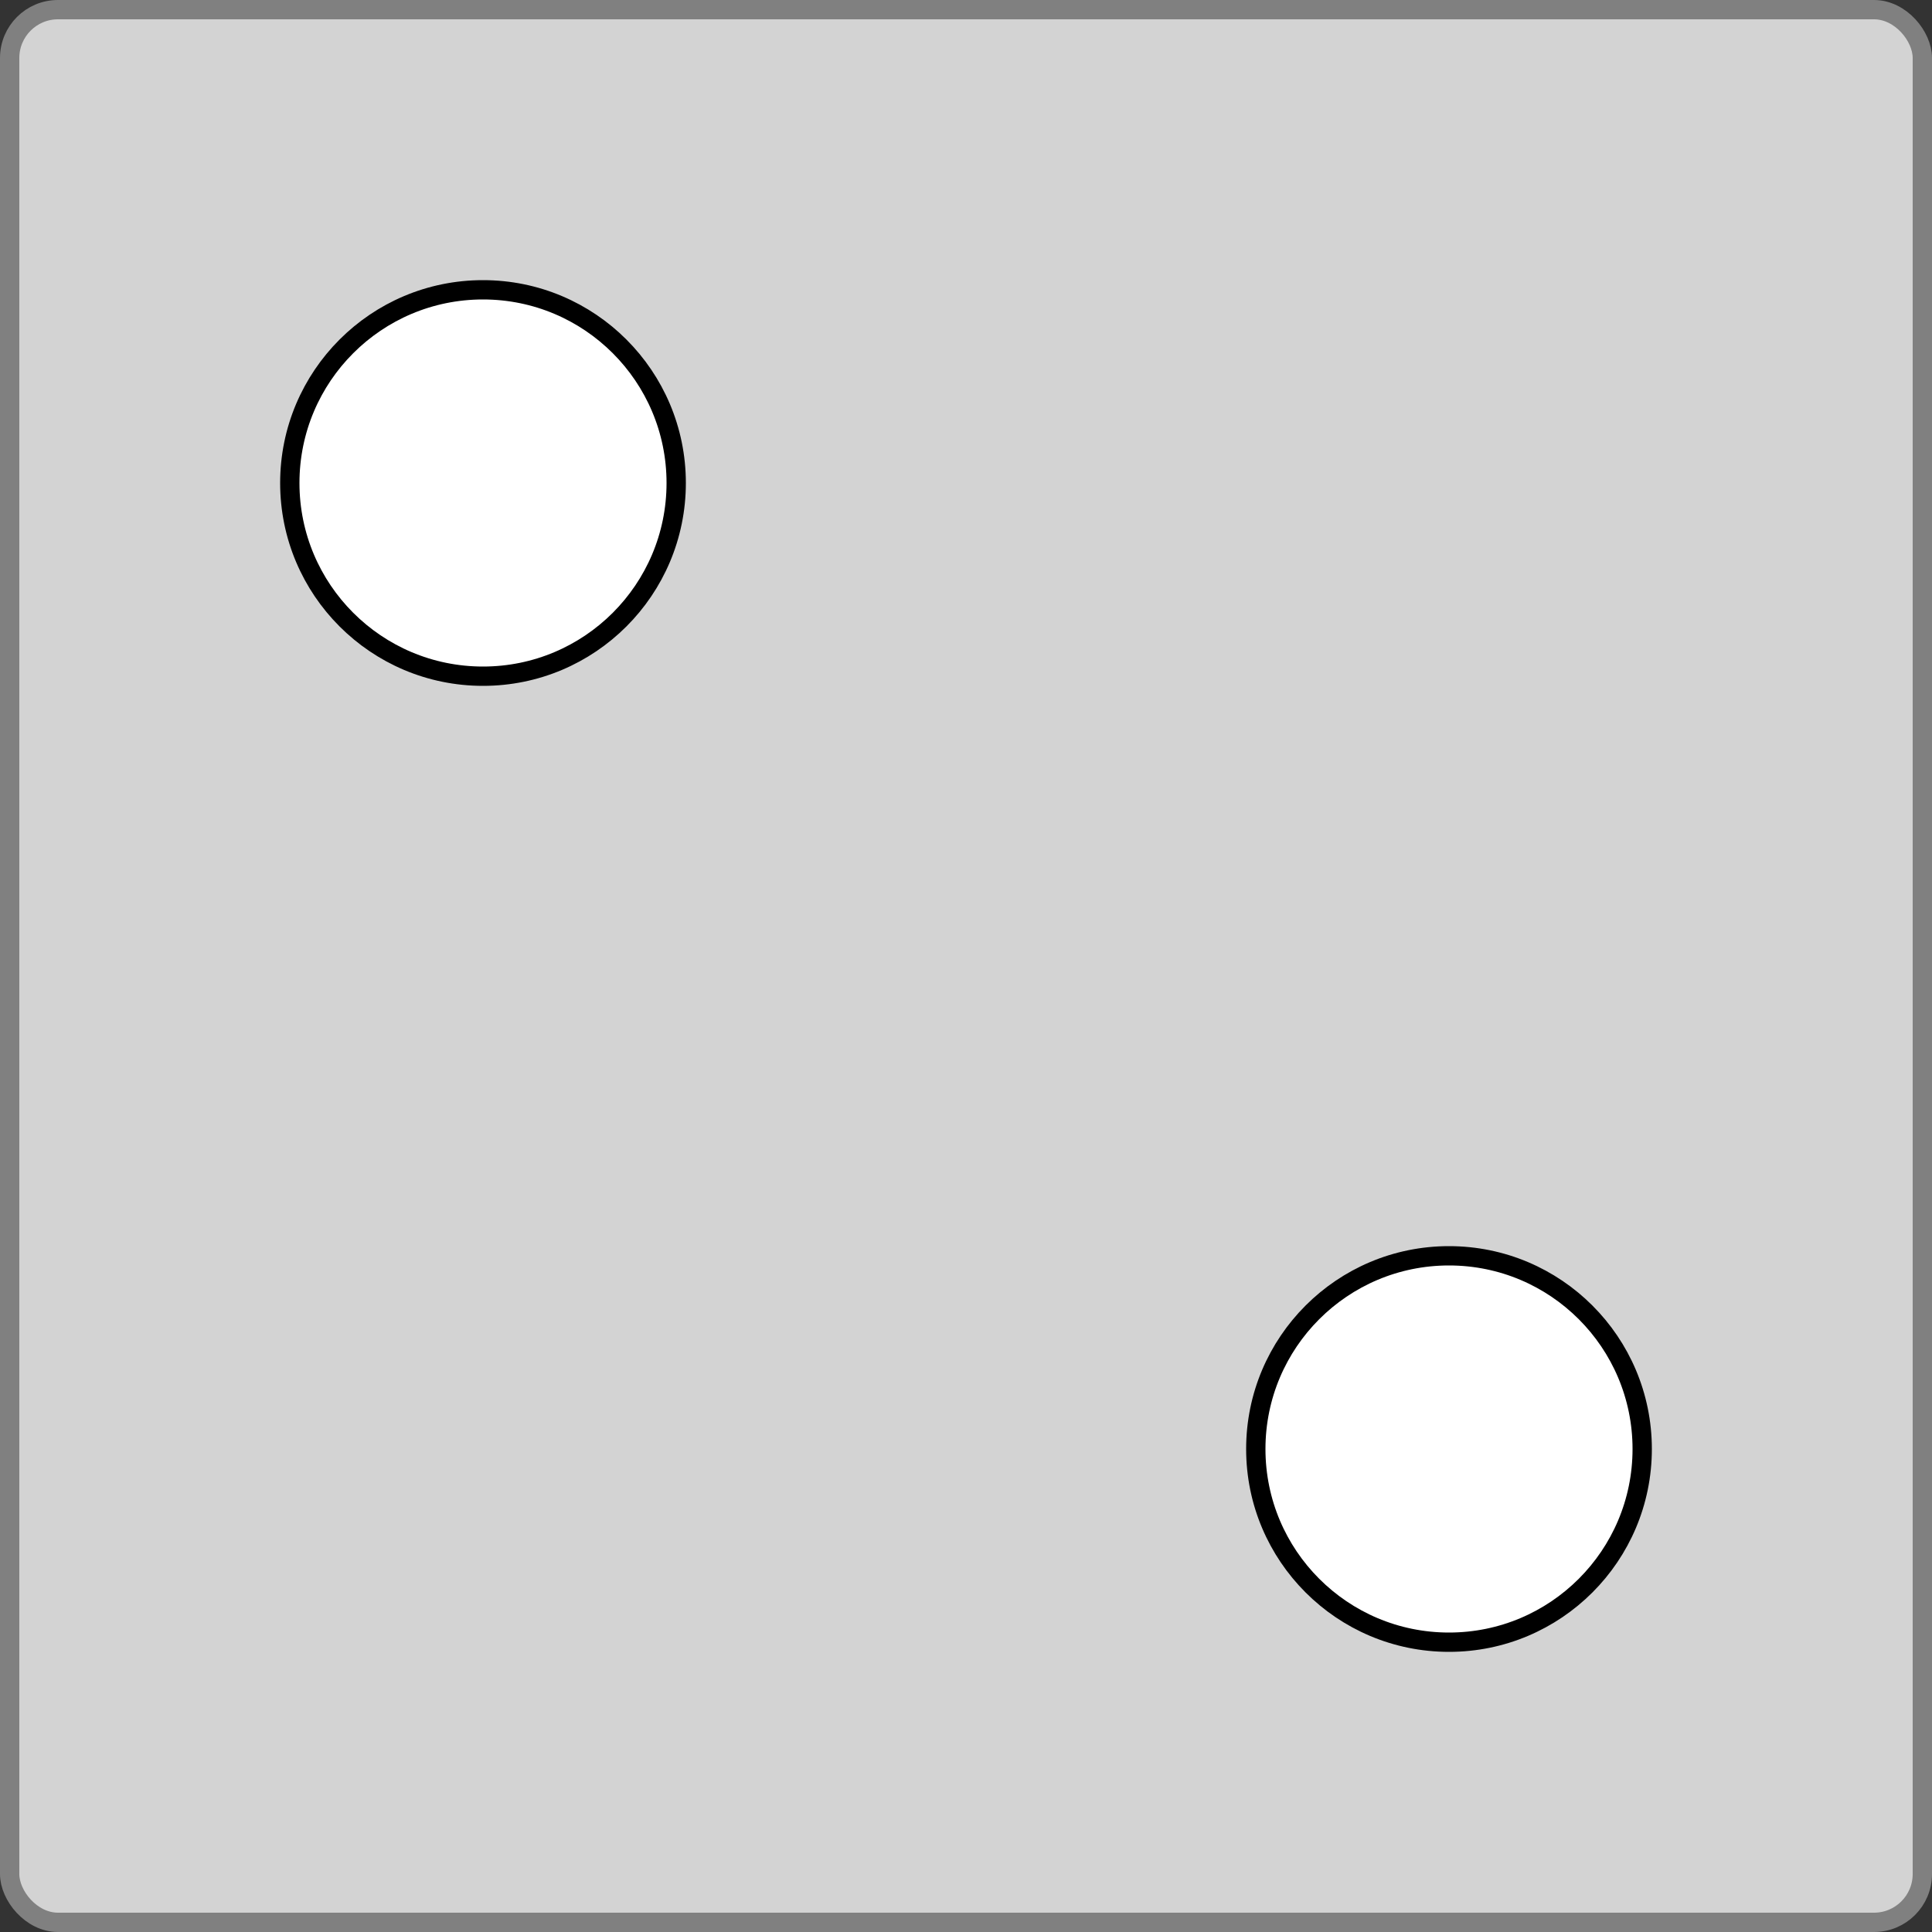 <svg xmlns="http://www.w3.org/2000/svg" width="400" height="400" version="1.1">
  <rect width="100%" height="100%" fill="#333333" stroke="none"/>
  <rect x="2" y="2" rx="10" ry="10" width="396" height="396" stroke="gray" fill="lightgray" stroke-width="4"/>
  <circle cx="100" cy="100" r="40" stroke="black" fill="white" stroke-width="4"/>
  <circle cx="300" cy="300" r="40" stroke="black" fill="white" stroke-width="4"/>
</svg>